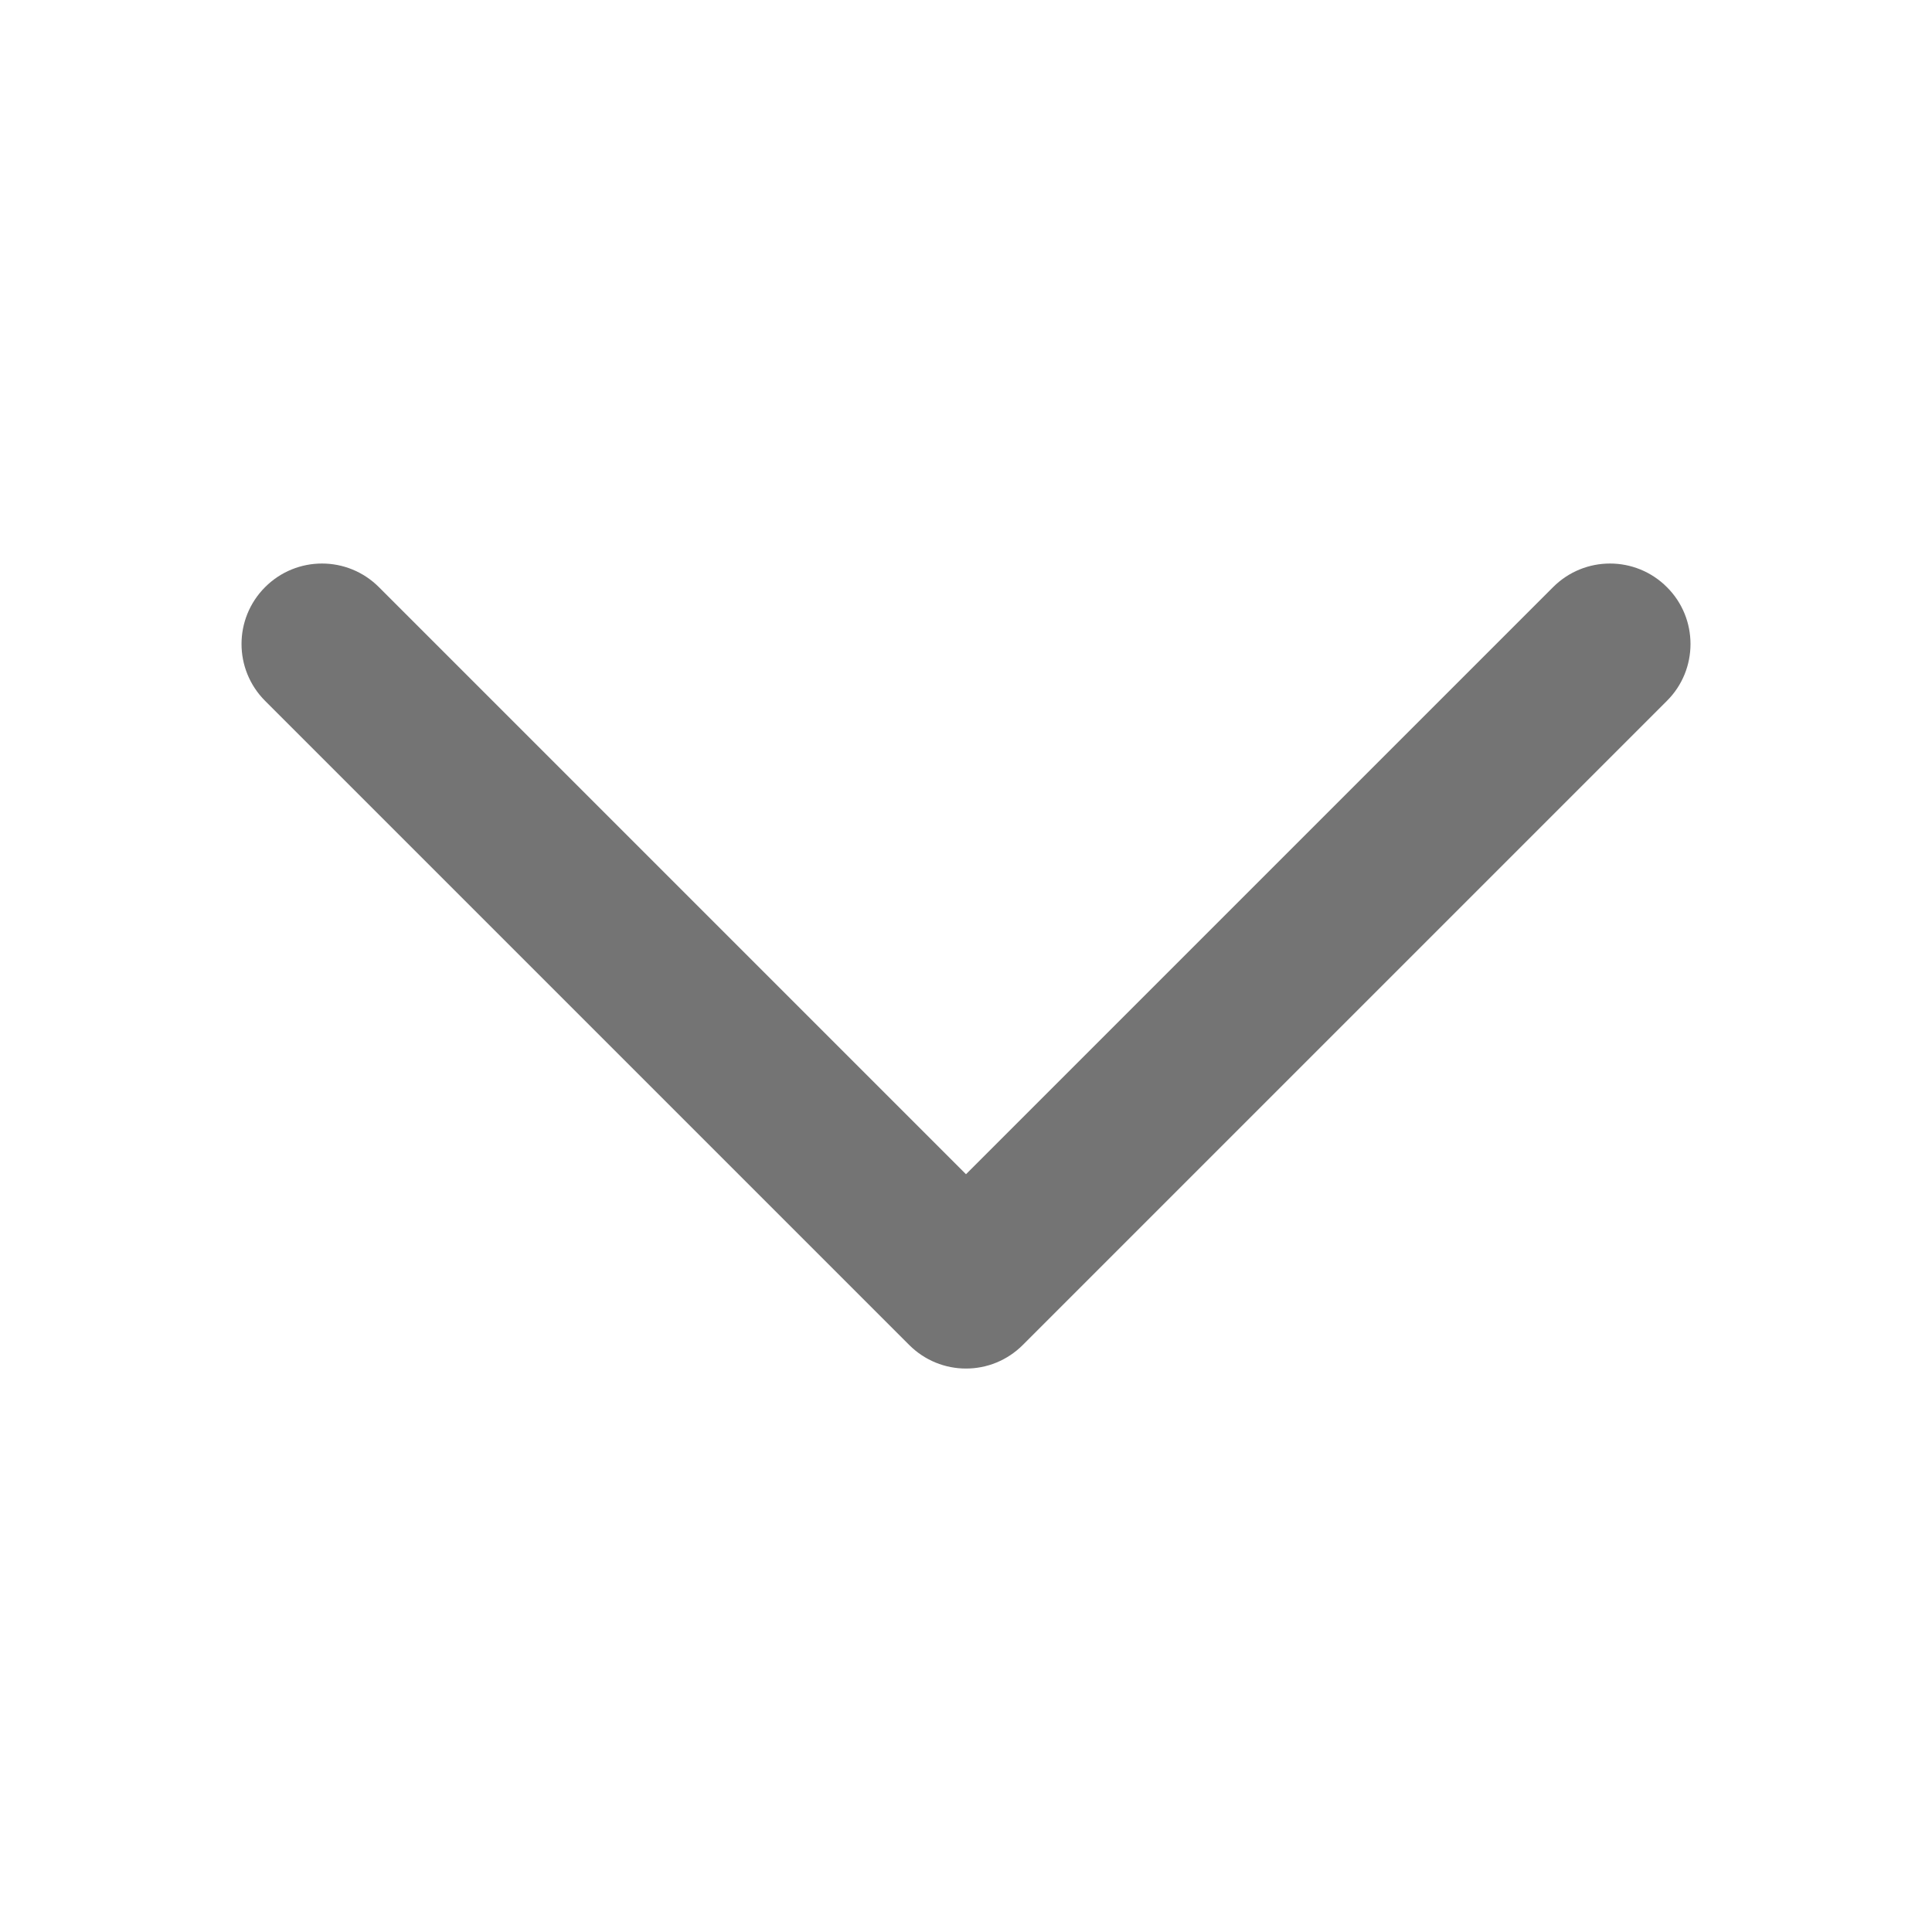 <svg width="18" height="18" viewBox="0 0 18 18" fill="none" xmlns="http://www.w3.org/2000/svg">
<path fill-rule="evenodd" clip-rule="evenodd" d="M15.75 6C15.75 6.192 15.677 6.384 15.53 6.53L9.53 12.53C9.237 12.824 8.763 12.824 8.47 12.53L2.47 6.53C2.177 6.237 2.177 5.763 2.47 5.47C2.763 5.177 3.237 5.177 3.53 5.47L9 10.94L14.47 5.47C14.763 5.177 15.237 5.177 15.53 5.47C15.677 5.616 15.75 5.808 15.75 6Z" fill="#747474"/>
</svg>
